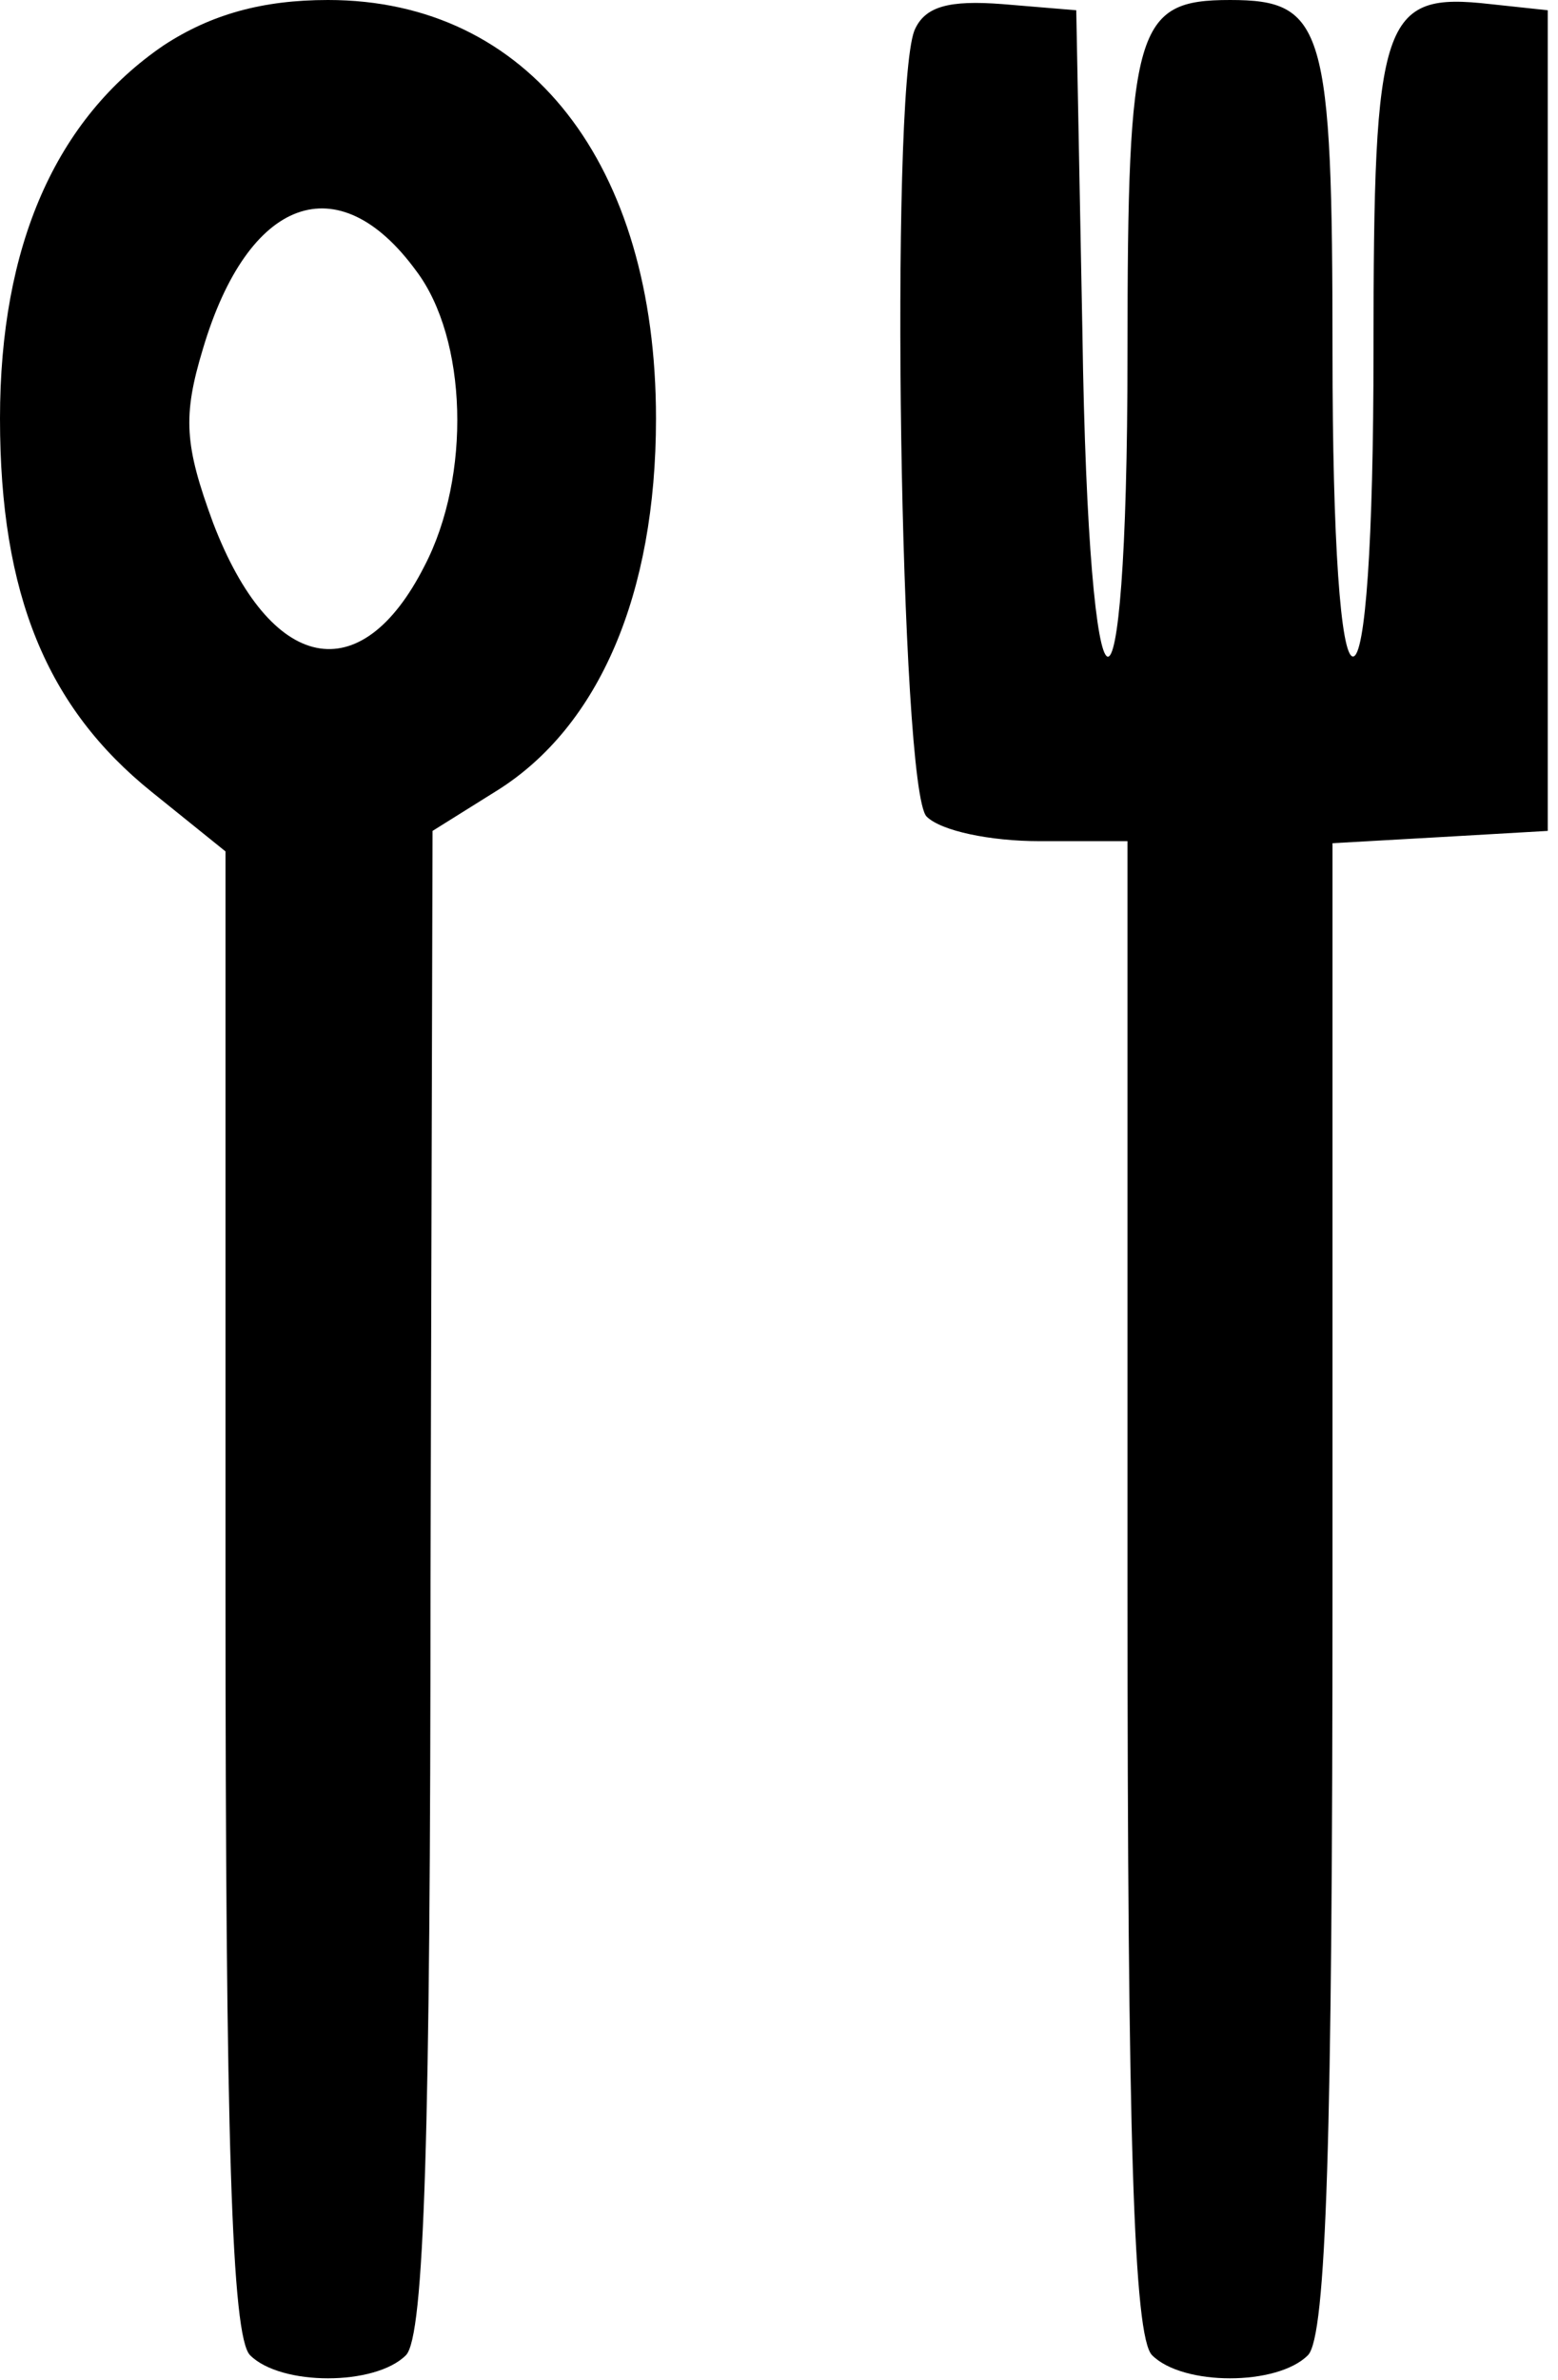 <?xml version="1.0" standalone="no"?>
<!DOCTYPE svg PUBLIC "-//W3C//DTD SVG 20010904//EN"
 "http://www.w3.org/TR/2001/REC-SVG-20010904/DTD/svg10.dtd">
<svg version="1.0" xmlns="http://www.w3.org/2000/svg"
 width="76pt" height="116pt" viewBox="0 0 76 116"
 preserveAspectRatio="xMidYMid meet">
<g transform="translate(0,116) scale(0.1,-0.1)"
fill="#000000" stroke="none">
<path d="M80 1138 c-53 -36 -80 -98 -80 -182 0 -86 23 -141 74 -182 l36 -29 0
-360 c0 -268 3 -364 12 -373 15 -15 61 -15 76 0 9 9 12 107 12 378 l1 365 32
20 c49 31 77 95 77 181 0 124 -62 204 -160 204 -32 0 -57 -7 -80 -22z m123
-110 c25 -33 27 -100 4 -144 -31 -61 -75 -52 -103 21 -14 38 -15 52 -5 85 22
74 66 90 104 38z"/>
<path d="M446 1145 c-12 -32 -7 -370 6 -383 7 -7 31 -12 55 -12 l43 0 0 -363
c0 -269 3 -366 12 -375 15 -15 61 -15 76 0 9 9 12 106 12 374 l0 363 53 3 52
3 0 200 0 200 -28 3 c-53 6 -57 -6 -57 -169 0 -93 -4 -149 -10 -149 -6 0 -10
56 -10 148 0 159 -4 172 -50 172 -46 0 -50 -13 -50 -172 0 -203 -19 -195 -22
10 l-3 157 -36 3 c-26 2 -38 -1 -43 -13z"/>
</g>
</svg>
